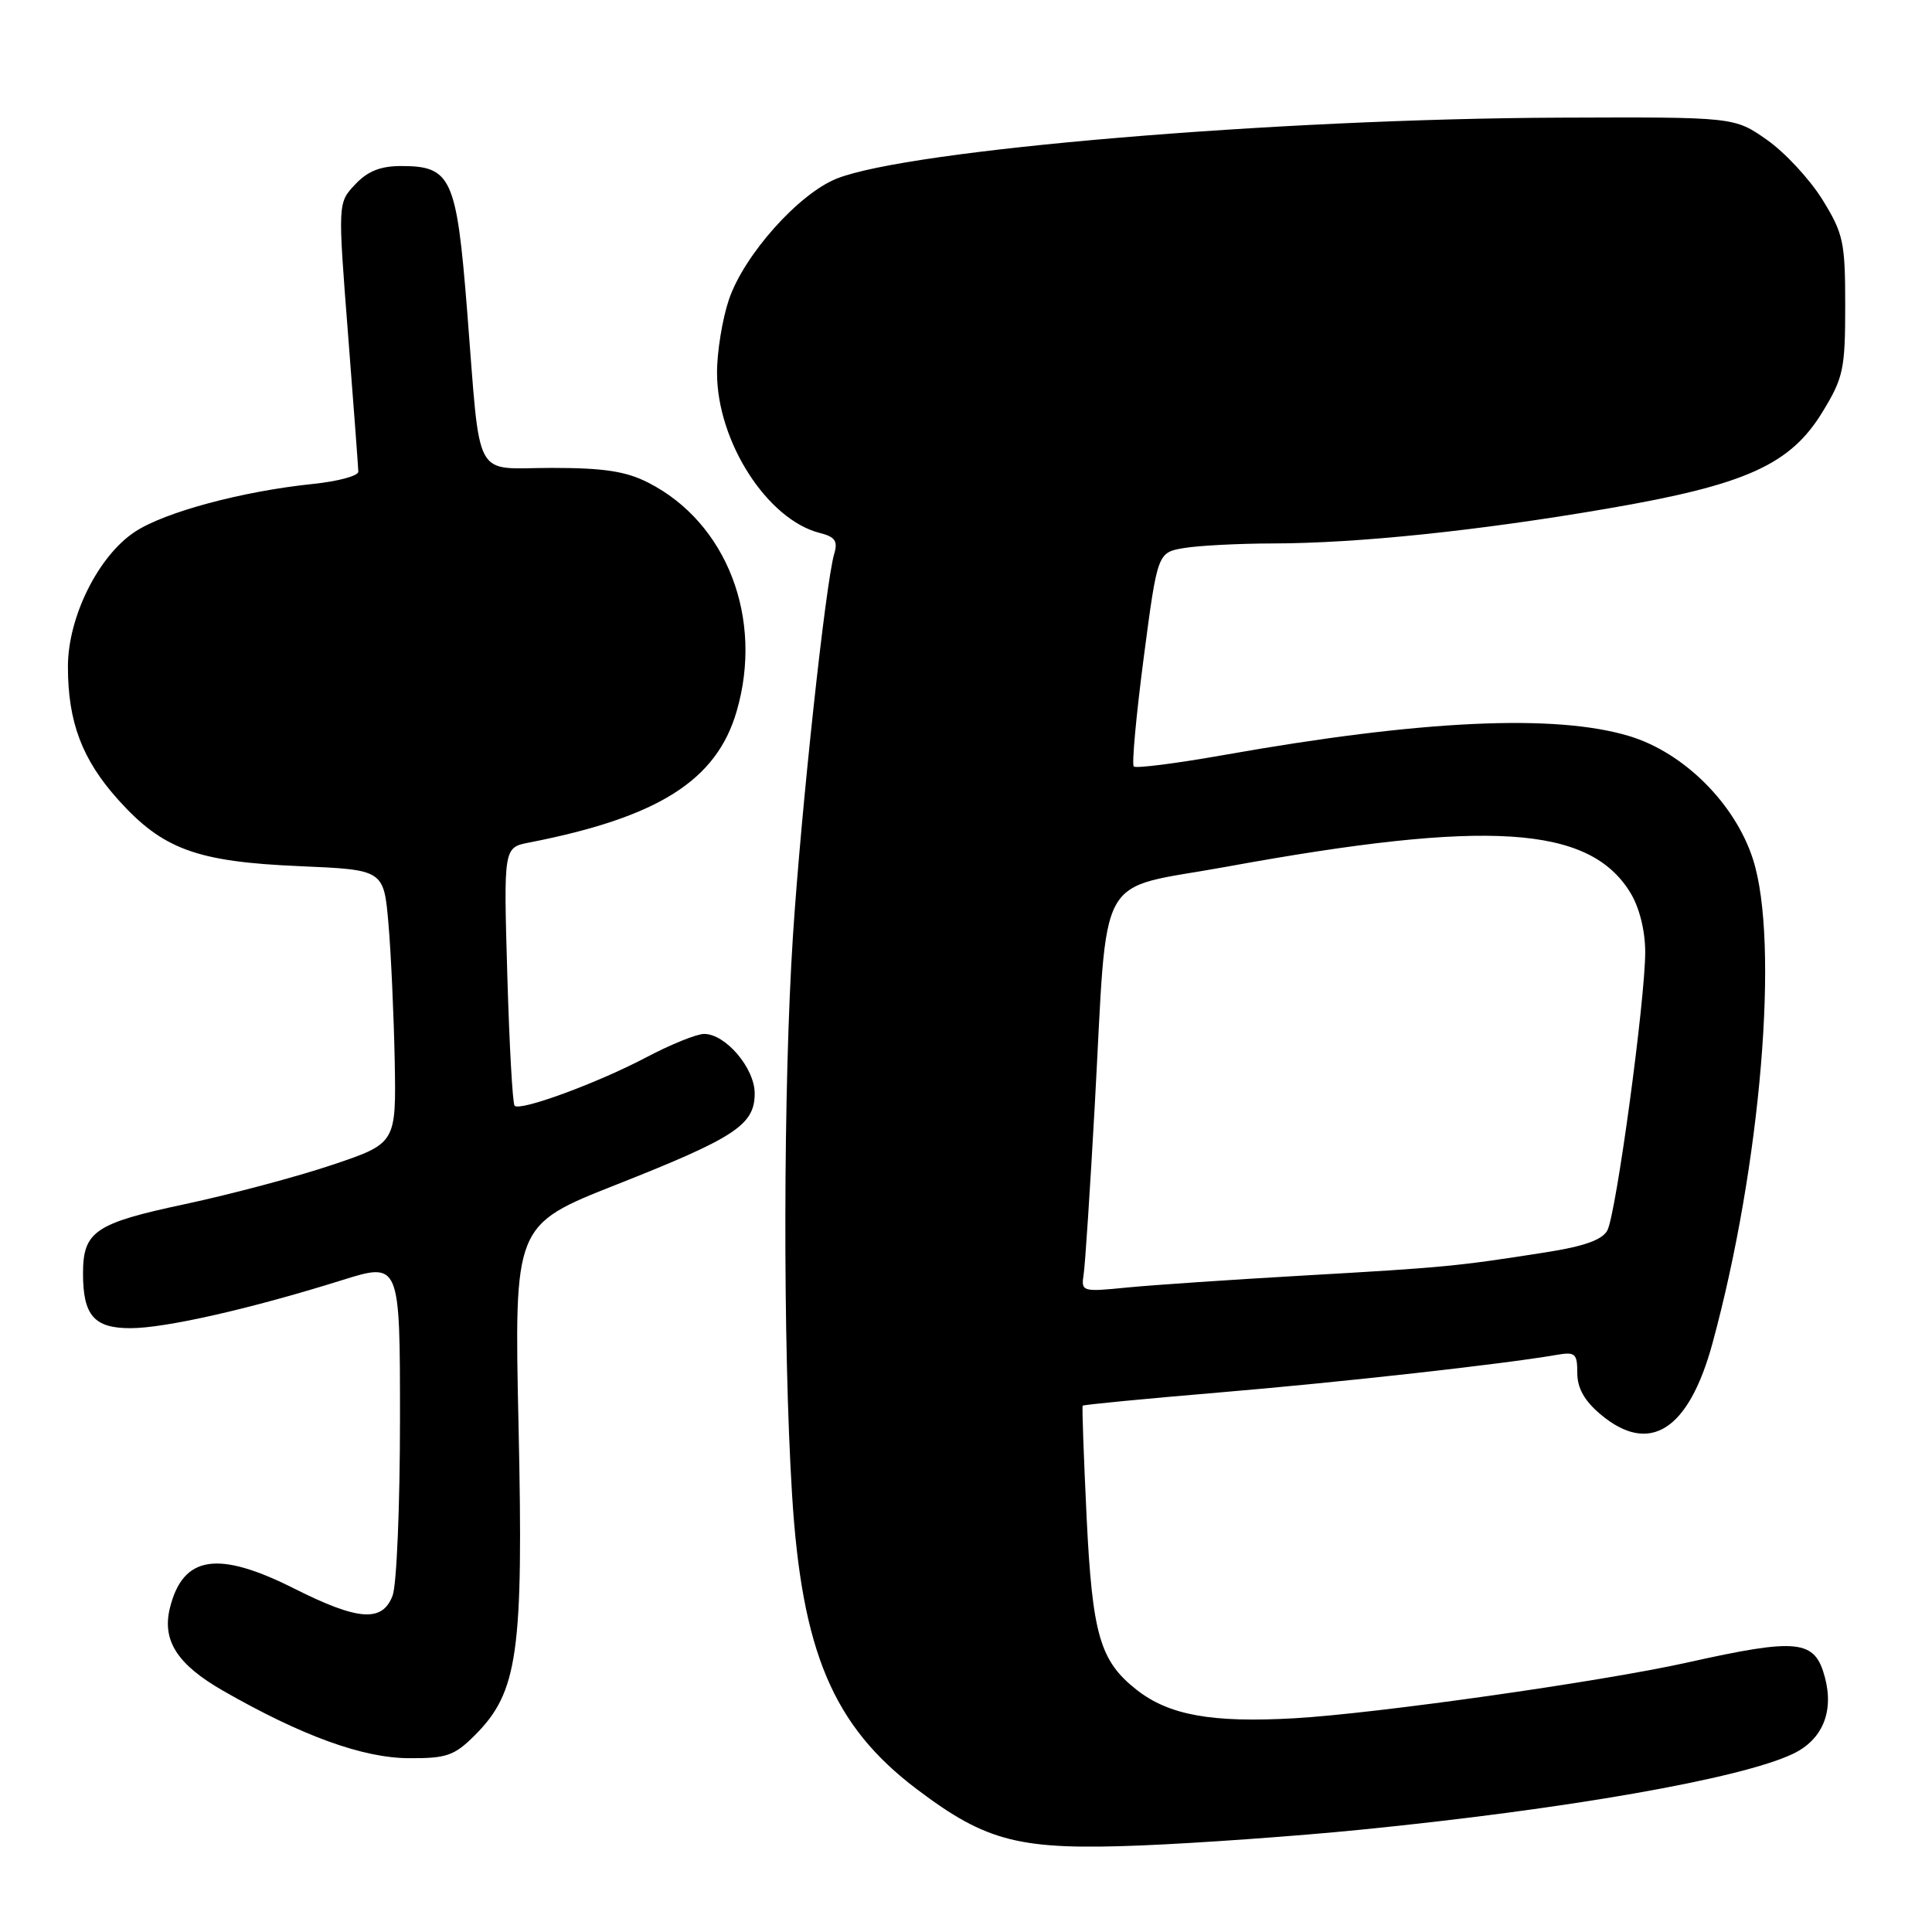 <?xml version="1.0" encoding="UTF-8" standalone="no"?>
<!DOCTYPE svg PUBLIC "-//W3C//DTD SVG 1.1//EN" "http://www.w3.org/Graphics/SVG/1.1/DTD/svg11.dtd" >
<svg xmlns="http://www.w3.org/2000/svg" xmlns:xlink="http://www.w3.org/1999/xlink" version="1.1" viewBox="0 0 256 256">
 <g >
 <path fill="currentColor"
d=" M 180.25 242.45 C 207.60 239.73 230.64 235.69 237.56 232.40 C 241.47 230.55 243.03 226.83 241.81 222.26 C 240.48 217.25 238.30 217.01 223.50 220.31 C 212.11 222.84 182.27 227.07 171.50 227.68 C 160.55 228.30 154.89 227.27 150.61 223.91 C 145.74 220.08 144.74 216.61 143.98 201.00 C 143.60 193.03 143.36 186.39 143.46 186.26 C 143.56 186.13 151.71 185.34 161.57 184.51 C 177.84 183.14 199.21 180.75 206.25 179.53 C 208.73 179.10 209.00 179.34 209.00 181.94 C 209.00 183.93 209.95 185.62 212.08 187.41 C 218.56 192.86 223.76 189.56 226.91 178.00 C 233.33 154.43 235.81 124.86 232.28 113.86 C 229.91 106.48 223.11 99.71 215.87 97.53 C 206.04 94.57 188.30 95.40 162.12 100.05 C 155.85 101.16 150.51 101.84 150.23 101.56 C 149.95 101.29 150.55 94.79 151.55 87.13 C 153.38 73.20 153.38 73.20 156.94 72.61 C 158.90 72.29 164.13 72.02 168.58 72.01 C 179.84 72.00 195.96 70.32 213.00 67.39 C 231.32 64.25 237.23 61.59 241.50 54.57 C 244.26 50.05 244.50 48.90 244.50 40.49 C 244.50 32.05 244.26 30.96 241.48 26.45 C 239.81 23.76 236.51 20.20 234.13 18.53 C 229.81 15.50 229.81 15.50 206.66 15.59 C 169.07 15.74 120.43 19.84 110.86 23.67 C 105.81 25.69 98.60 33.78 96.59 39.68 C 95.72 42.25 95.00 46.64 95.01 49.43 C 95.03 58.54 101.68 68.88 108.66 70.63 C 110.65 71.13 111.04 71.70 110.54 73.38 C 109.40 77.21 106.17 107.17 105.07 124.00 C 103.78 143.87 103.72 178.13 104.95 198.00 C 106.23 218.86 110.39 228.70 121.50 237.09 C 130.78 244.10 135.12 245.18 151.25 244.53 C 158.82 244.22 171.87 243.29 180.25 242.45 Z  M 62.92 229.93 C 68.64 224.20 69.37 219.03 68.71 188.91 C 68.13 162.32 68.13 162.32 81.67 156.97 C 97.44 150.74 100.00 149.05 100.00 144.88 C 100.00 141.53 96.14 137.00 93.30 137.00 C 92.31 137.00 88.86 138.40 85.64 140.10 C 79.15 143.52 68.94 147.27 68.19 146.52 C 67.92 146.26 67.49 138.45 67.22 129.17 C 66.73 112.30 66.73 112.30 70.12 111.64 C 87.23 108.30 94.95 103.42 97.61 94.25 C 101.20 81.93 96.30 69.26 85.91 63.96 C 82.95 62.45 80.04 62.00 73.12 62.00 C 62.53 62.00 63.73 64.25 61.89 41.08 C 60.50 23.56 59.79 22.00 53.17 22.00 C 50.41 22.00 48.71 22.68 47.06 24.44 C 44.76 26.88 44.76 26.88 46.11 44.19 C 46.85 53.71 47.47 61.95 47.48 62.50 C 47.49 63.05 44.80 63.78 41.50 64.12 C 32.10 65.09 21.84 67.85 17.87 70.47 C 13.02 73.67 9.00 81.77 9.00 88.33 C 9.00 95.68 10.88 100.65 15.68 105.99 C 21.57 112.54 26.07 114.19 39.68 114.77 C 50.85 115.25 50.85 115.25 51.47 122.37 C 51.81 126.29 52.18 134.45 52.30 140.50 C 52.50 151.50 52.50 151.50 44.00 154.36 C 39.33 155.93 30.56 158.26 24.53 159.55 C 12.58 162.09 11.00 163.16 11.00 168.76 C 11.00 174.30 12.48 176.00 17.29 175.99 C 21.91 175.99 33.21 173.42 45.25 169.65 C 53.00 167.22 53.00 167.22 53.00 188.04 C 53.00 199.50 52.56 210.02 52.02 211.43 C 50.67 214.99 47.47 214.76 39.00 210.50 C 28.87 205.40 24.25 206.11 22.52 213.04 C 21.44 217.37 23.48 220.55 29.57 224.04 C 40.03 230.03 48.07 232.94 54.17 232.97 C 59.19 233.00 60.20 232.64 62.92 229.93 Z  M 143.59 168.85 C 143.79 167.56 144.45 157.50 145.06 146.50 C 146.83 114.63 144.94 118.05 162.50 114.85 C 197.18 108.52 210.60 109.38 216.04 118.30 C 217.23 120.25 217.99 123.30 218.00 126.13 C 218.00 132.51 214.15 160.85 212.98 163.04 C 212.31 164.29 209.90 165.15 204.76 165.95 C 193.04 167.79 191.35 167.95 173.00 169.00 C 163.38 169.55 152.74 170.27 149.37 170.60 C 143.36 171.20 143.24 171.16 143.59 168.85 Z "/>
</g>
</svg>